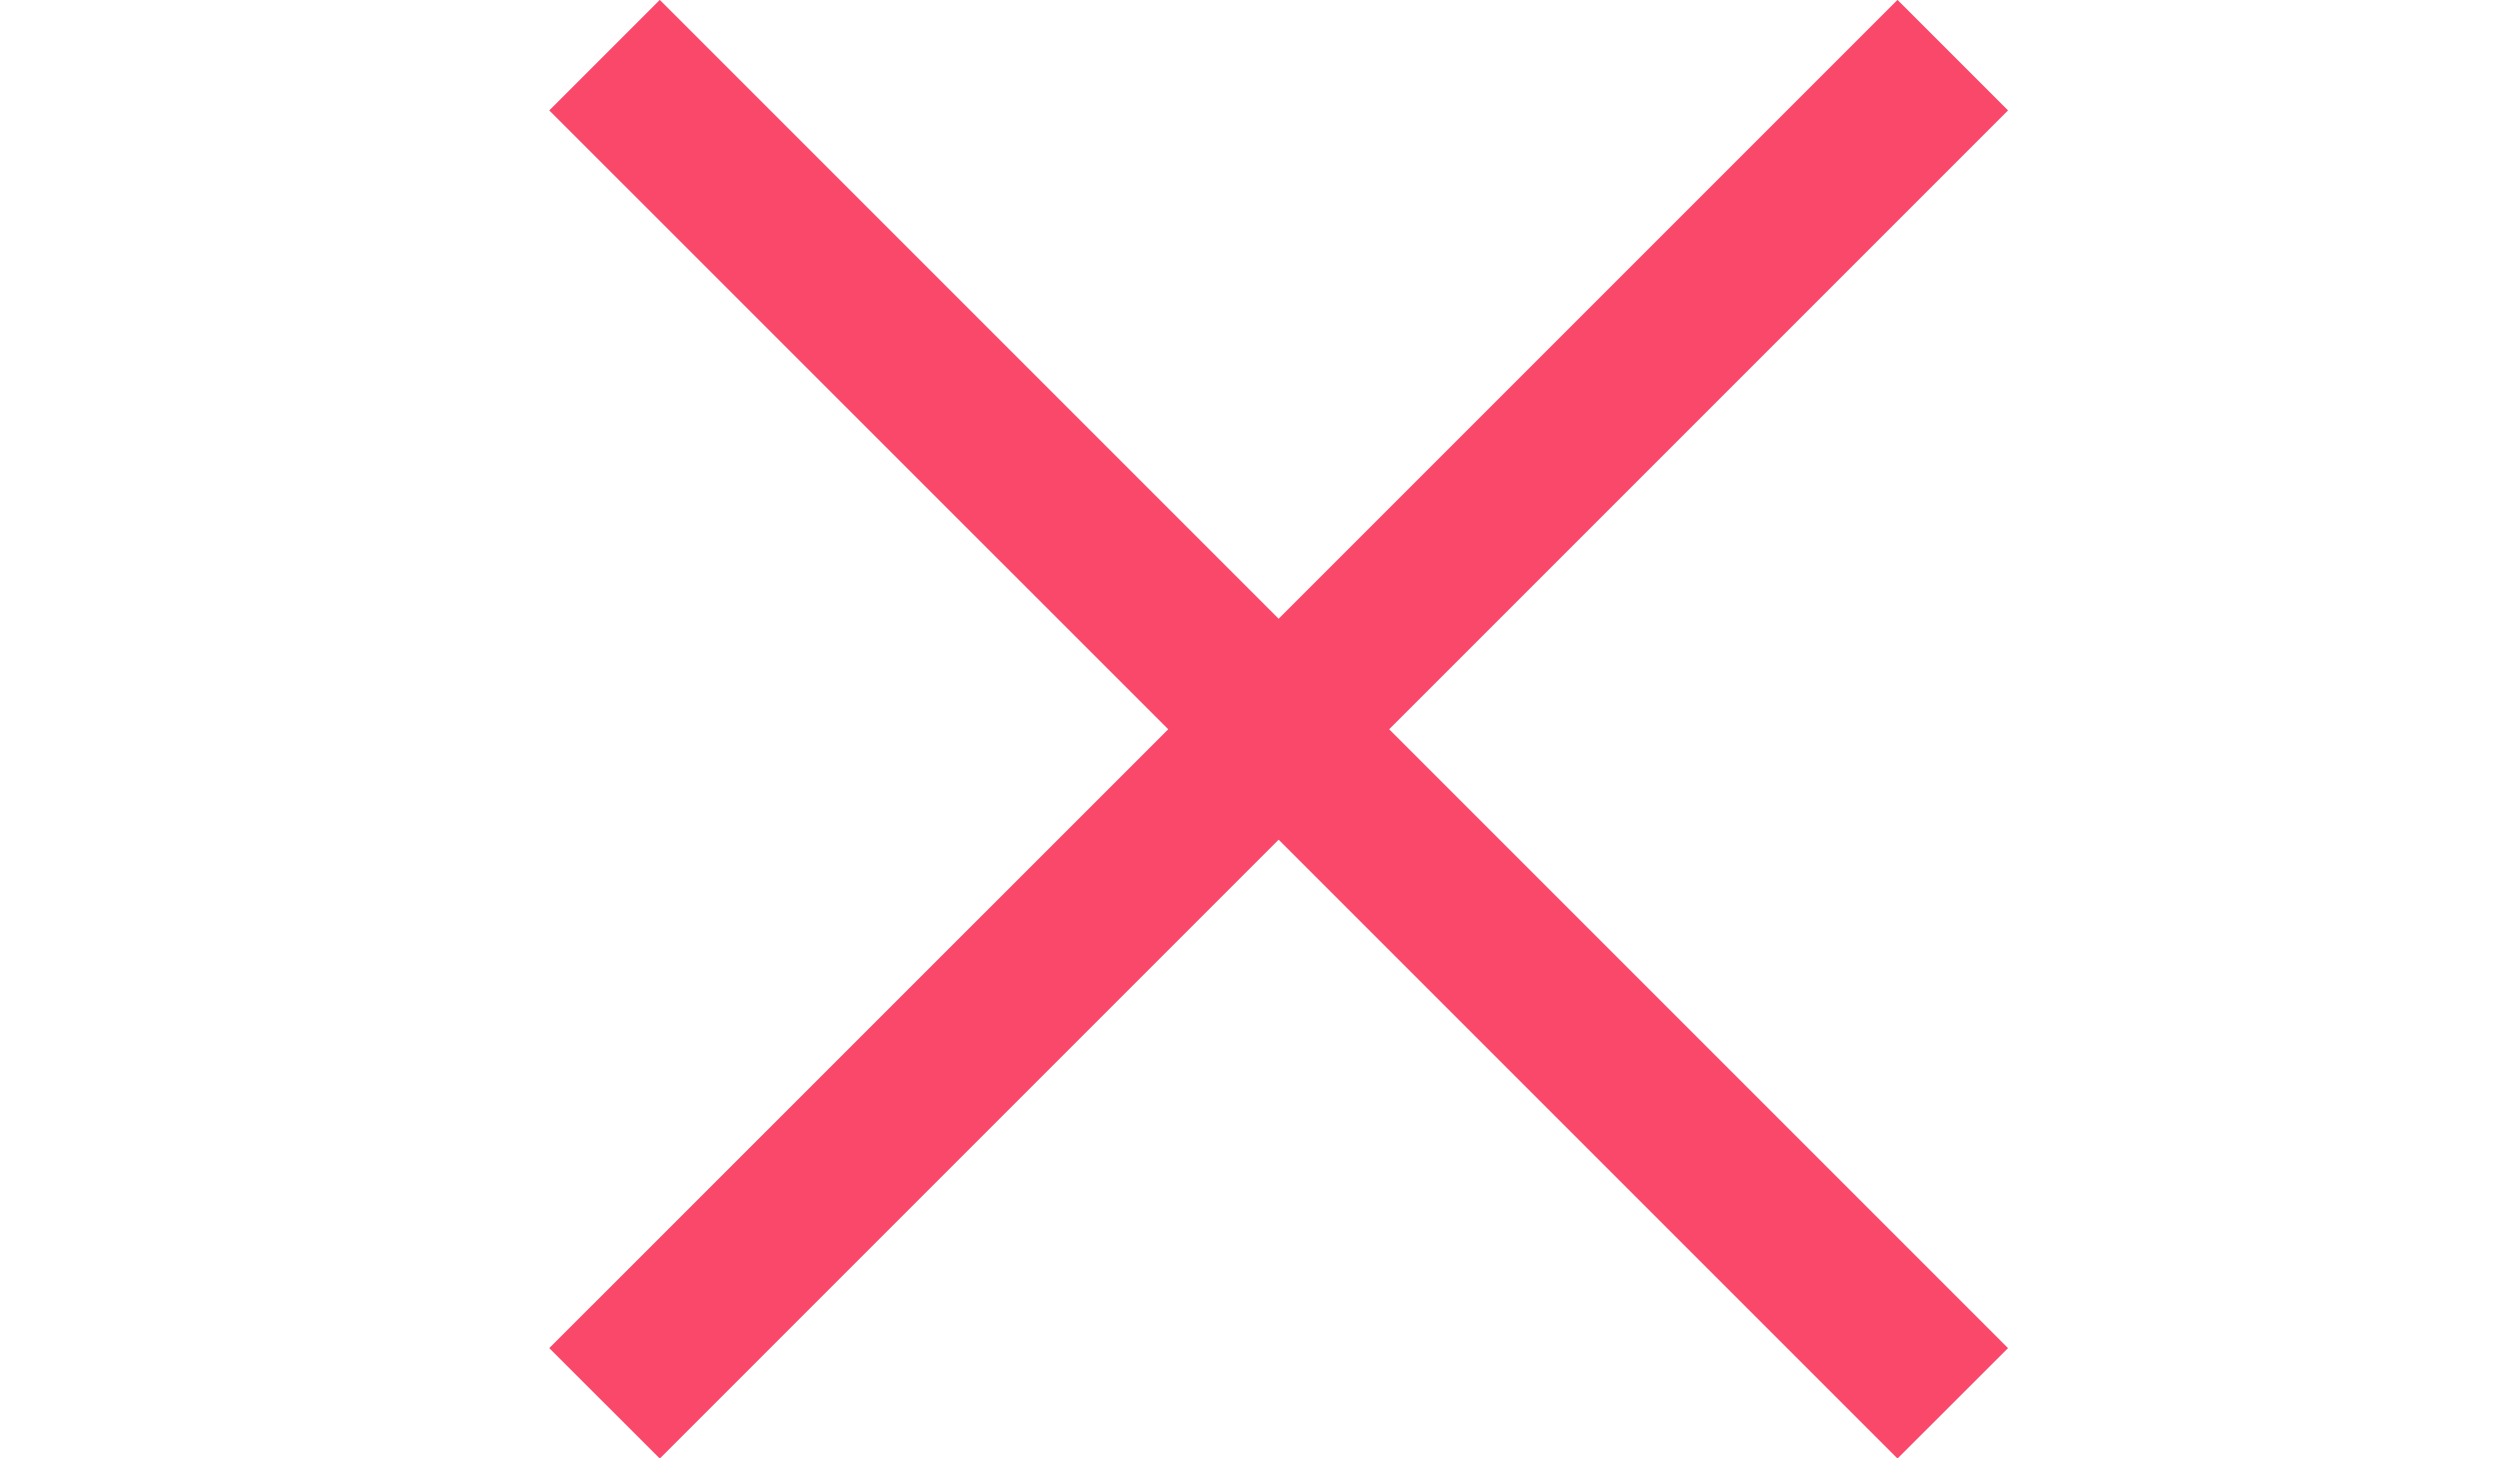 <svg width="24" height="14" viewBox="-4.5 0 24 14" fill="none" xmlns="http://www.w3.org/2000/svg">
<path fill-rule="evenodd" clip-rule="evenodd" d="M6.715 7.001L0.773 12.942L1.834 14.002L7.775 8.061L13.716 14.002L14.777 12.942L8.836 7.001L14.777 1.06L13.716 -0.001L7.775 5.94L1.834 -0.001L0.773 1.06L6.715 7.001Z" fill="#FA486B"/>
</svg>
